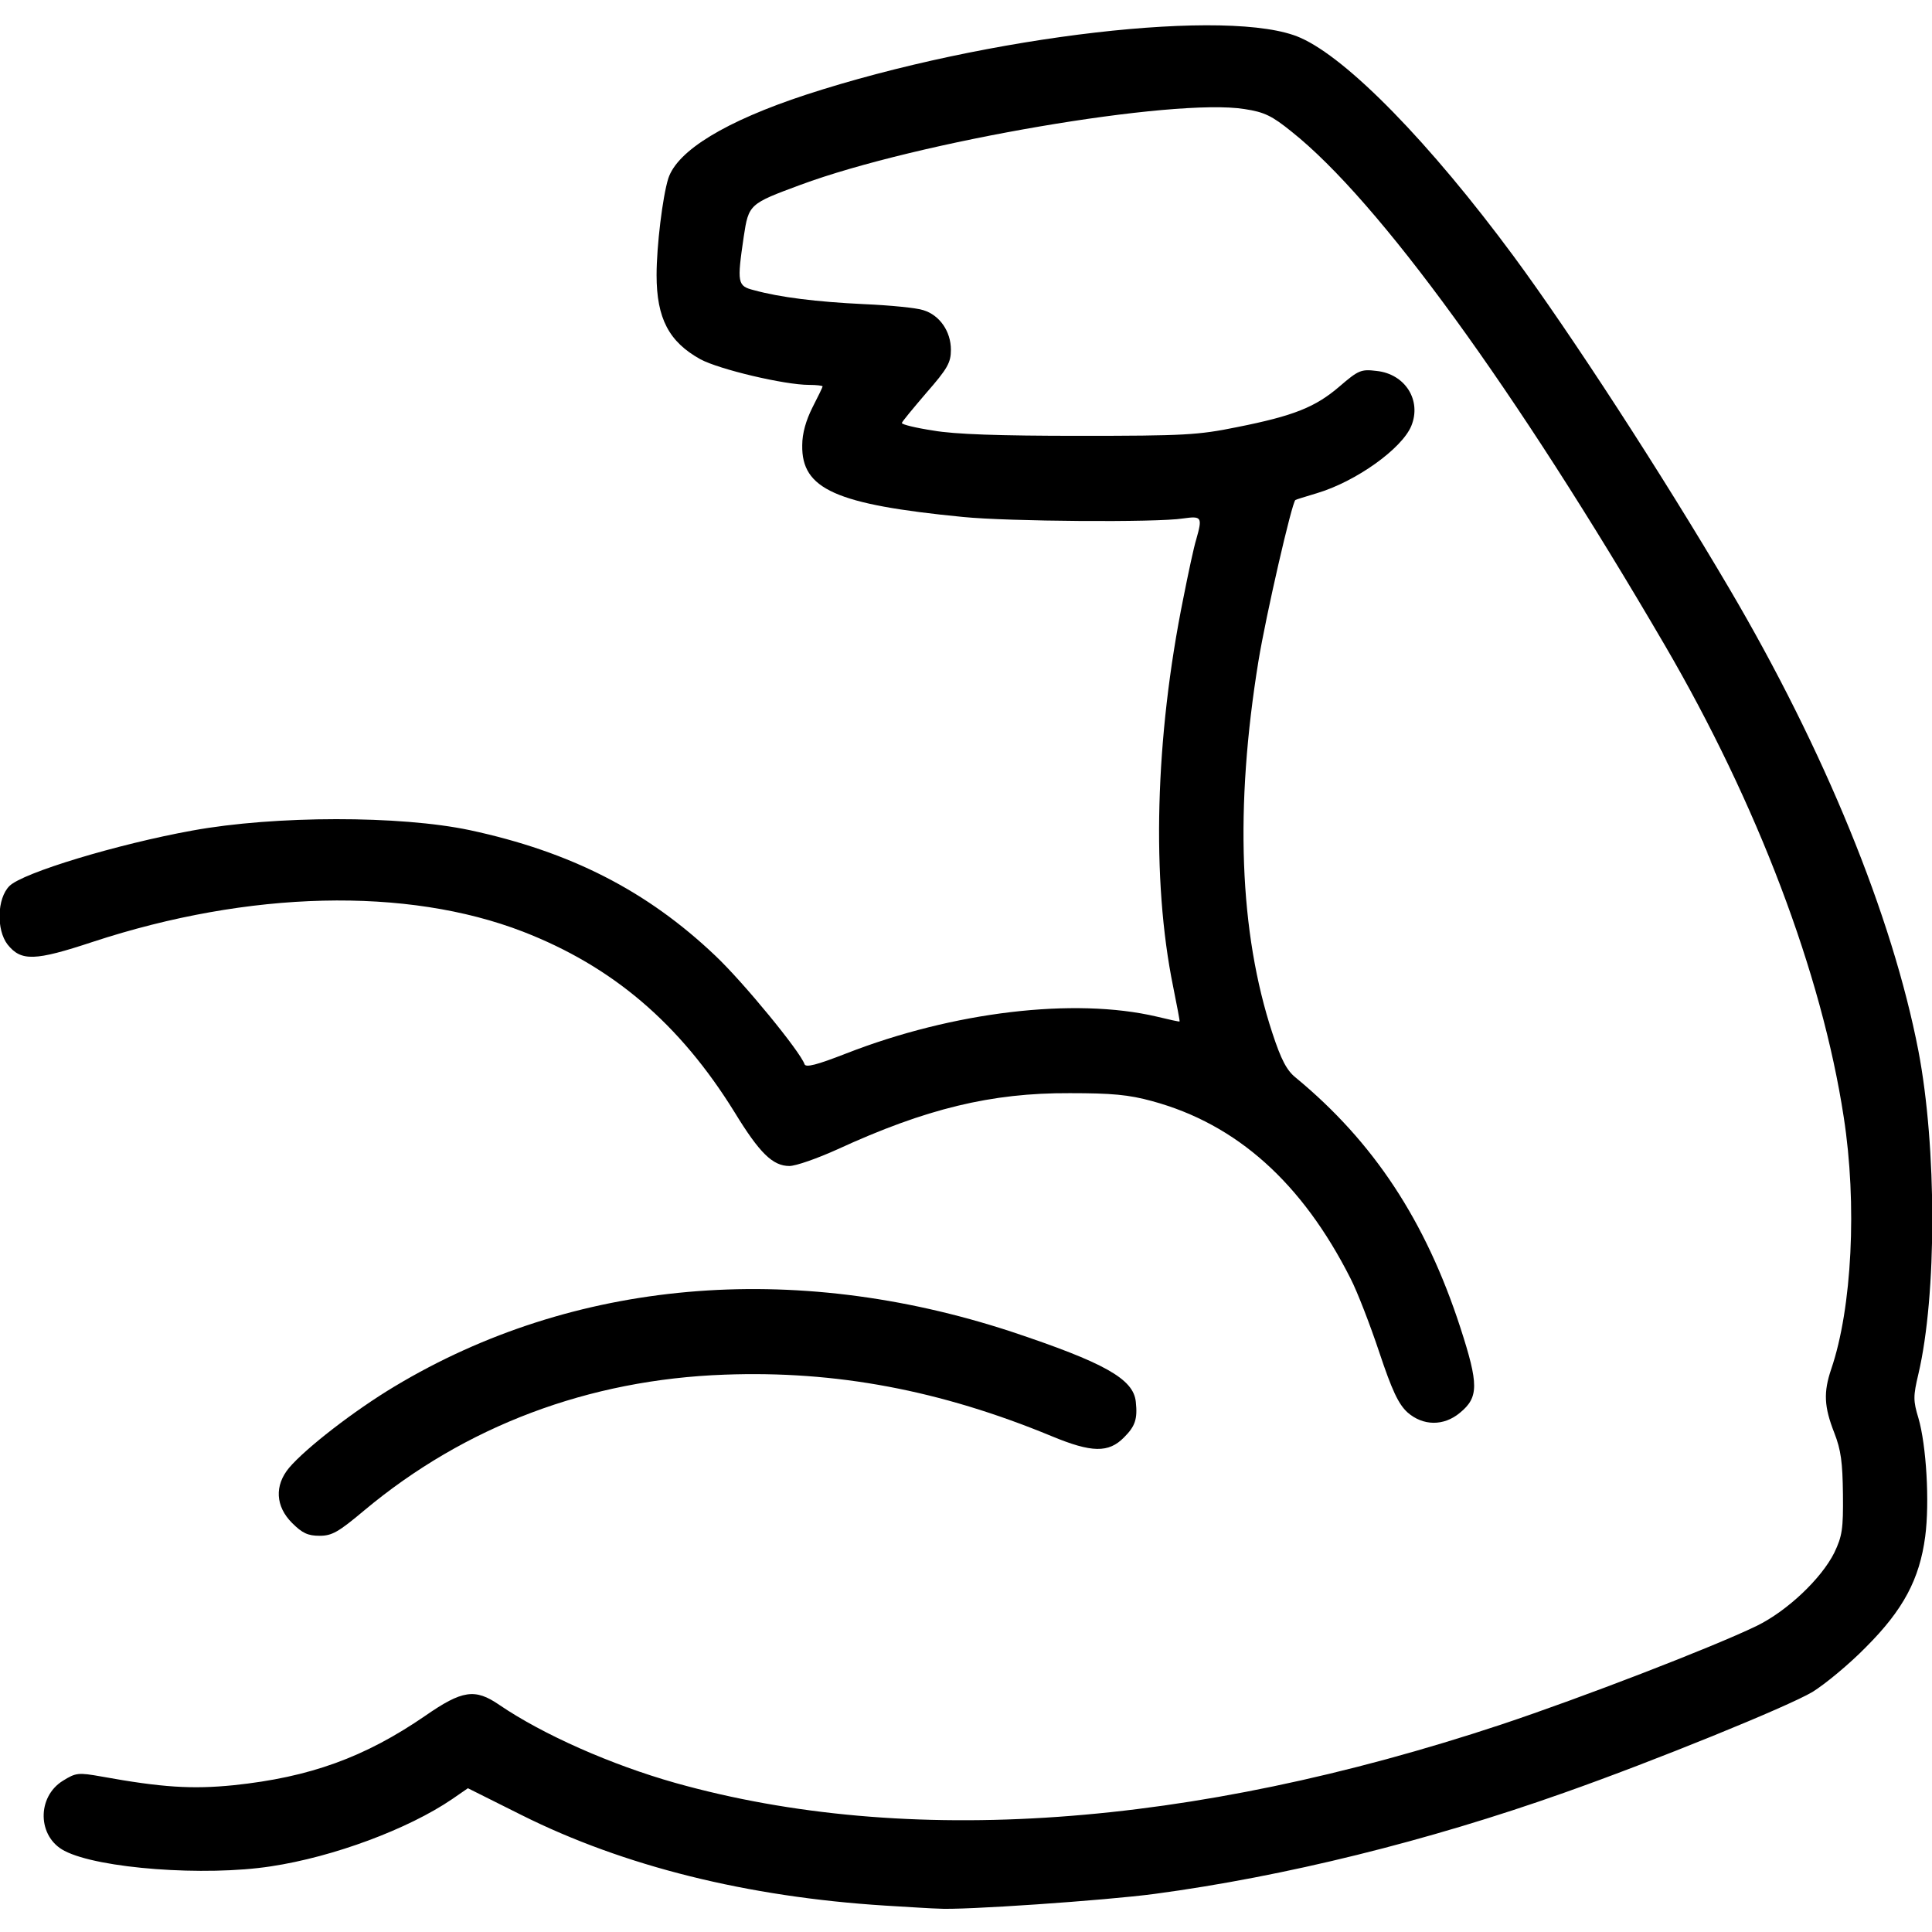 <!DOCTYPE svg PUBLIC "-//W3C//DTD SVG 20010904//EN" "http://www.w3.org/TR/2001/REC-SVG-20010904/DTD/svg10.dtd">
<svg version="1.0" xmlns="http://www.w3.org/2000/svg" width="512px" height="512px" viewBox="0 0 5120 5120" preserveAspectRatio="xMidYMid meet">
<g id="layer101" fill="#000000" stroke="none">
 <path d="M2345 5050 c-364 -23 -691 -104 -963 -240 l-142 -71 -42 29 c-116 79 -314 153 -480 178 -175 27 -457 6 -547 -41 -72 -37 -74 -143 -4 -186 34 -21 40 -22 102 -11 160 29 240 34 350 23 202 -21 348 -74 508 -184 98 -68 132 -73 196 -29 116 79 297 159 467 207 613 172 1363 119 2189 -155 213 -71 558 -204 676 -261 82 -40 172 -126 206 -194 21 -44 24 -63 23 -155 -1 -84 -5 -117 -23 -163 -27 -69 -29 -107 -8 -169 55 -161 69 -437 33 -668 -58 -380 -229 -830 -474 -1250 -397 -680 -759 -1178 -989 -1361 -52 -42 -72 -52 -125 -60 -187 -30 -867 86 -1177 201 -135 50 -137 51 -150 137 -18 123 -17 131 27 142 69 19 166 31 292 37 69 3 140 10 157 16 43 13 73 56 73 105 0 34 -9 50 -65 114 -35 41 -65 77 -65 80 0 4 37 13 83 20 57 10 175 14 387 14 278 0 315 -2 418 -23 151 -30 208 -53 272 -108 50 -43 57 -46 98 -41 76 8 120 78 92 146 -25 60 -146 147 -250 178 -30 9 -56 17 -57 18 -9 5 -78 305 -98 427 -63 387 -51 719 37 986 23 70 38 99 62 118 206 170 344 379 436 662 49 151 49 185 -1 226 -43 36 -98 35 -139 -1 -24 -22 -41 -58 -75 -160 -24 -72 -58 -160 -76 -195 -128 -253 -301 -409 -526 -470 -62 -17 -107 -21 -218 -21 -208 -1 -381 41 -616 149 -53 24 -110 44 -127 44 -44 0 -79 -34 -145 -142 -146 -236 -324 -387 -561 -479 -308 -119 -726 -109 -1140 27 -154 51 -190 52 -226 7 -30 -39 -28 -122 5 -155 35 -35 286 -111 485 -147 219 -40 551 -40 735 -1 266 57 469 160 651 333 75 71 224 253 236 287 3 10 33 2 110 -28 284 -111 605 -149 823 -98 33 8 60 14 61 13 1 -1 -7 -42 -17 -92 -58 -284 -48 -660 27 -1030 13 -66 28 -136 34 -155 17 -60 15 -63 -35 -56 -69 11 -464 8 -583 -4 -338 -33 -428 -74 -426 -190 0 -32 10 -66 27 -100 15 -29 27 -54 27 -56 0 -2 -16 -4 -36 -4 -65 0 -238 -41 -288 -68 -83 -46 -116 -108 -116 -223 0 -77 16 -208 31 -256 24 -74 152 -152 365 -222 481 -157 1128 -232 1310 -151 125 55 343 278 566 580 149 202 391 574 571 880 252 428 432 868 501 1225 49 256 49 647 0 856 -14 59 -14 71 0 117 21 72 30 223 18 314 -15 113 -58 194 -157 293 -44 45 -108 98 -142 119 -66 39 -417 182 -658 267 -361 128 -741 222 -1085 268 -126 17 -514 44 -574 39 -12 0 -75 -4 -141 -8z"/>
 <path d="M774 4036 c-44 -44 -47 -99 -8 -146 44 -52 173 -152 280 -216 473 -284 1055 -335 1634 -145 246 82 324 125 330 186 5 46 -2 65 -31 94 -41 42 -86 41 -192 -3 -295 -122 -572 -174 -867 -163 -360 13 -687 136 -955 360 -68 57 -85 67 -118 67 -31 0 -46 -7 -73 -34z"/>
 </g>

</svg>